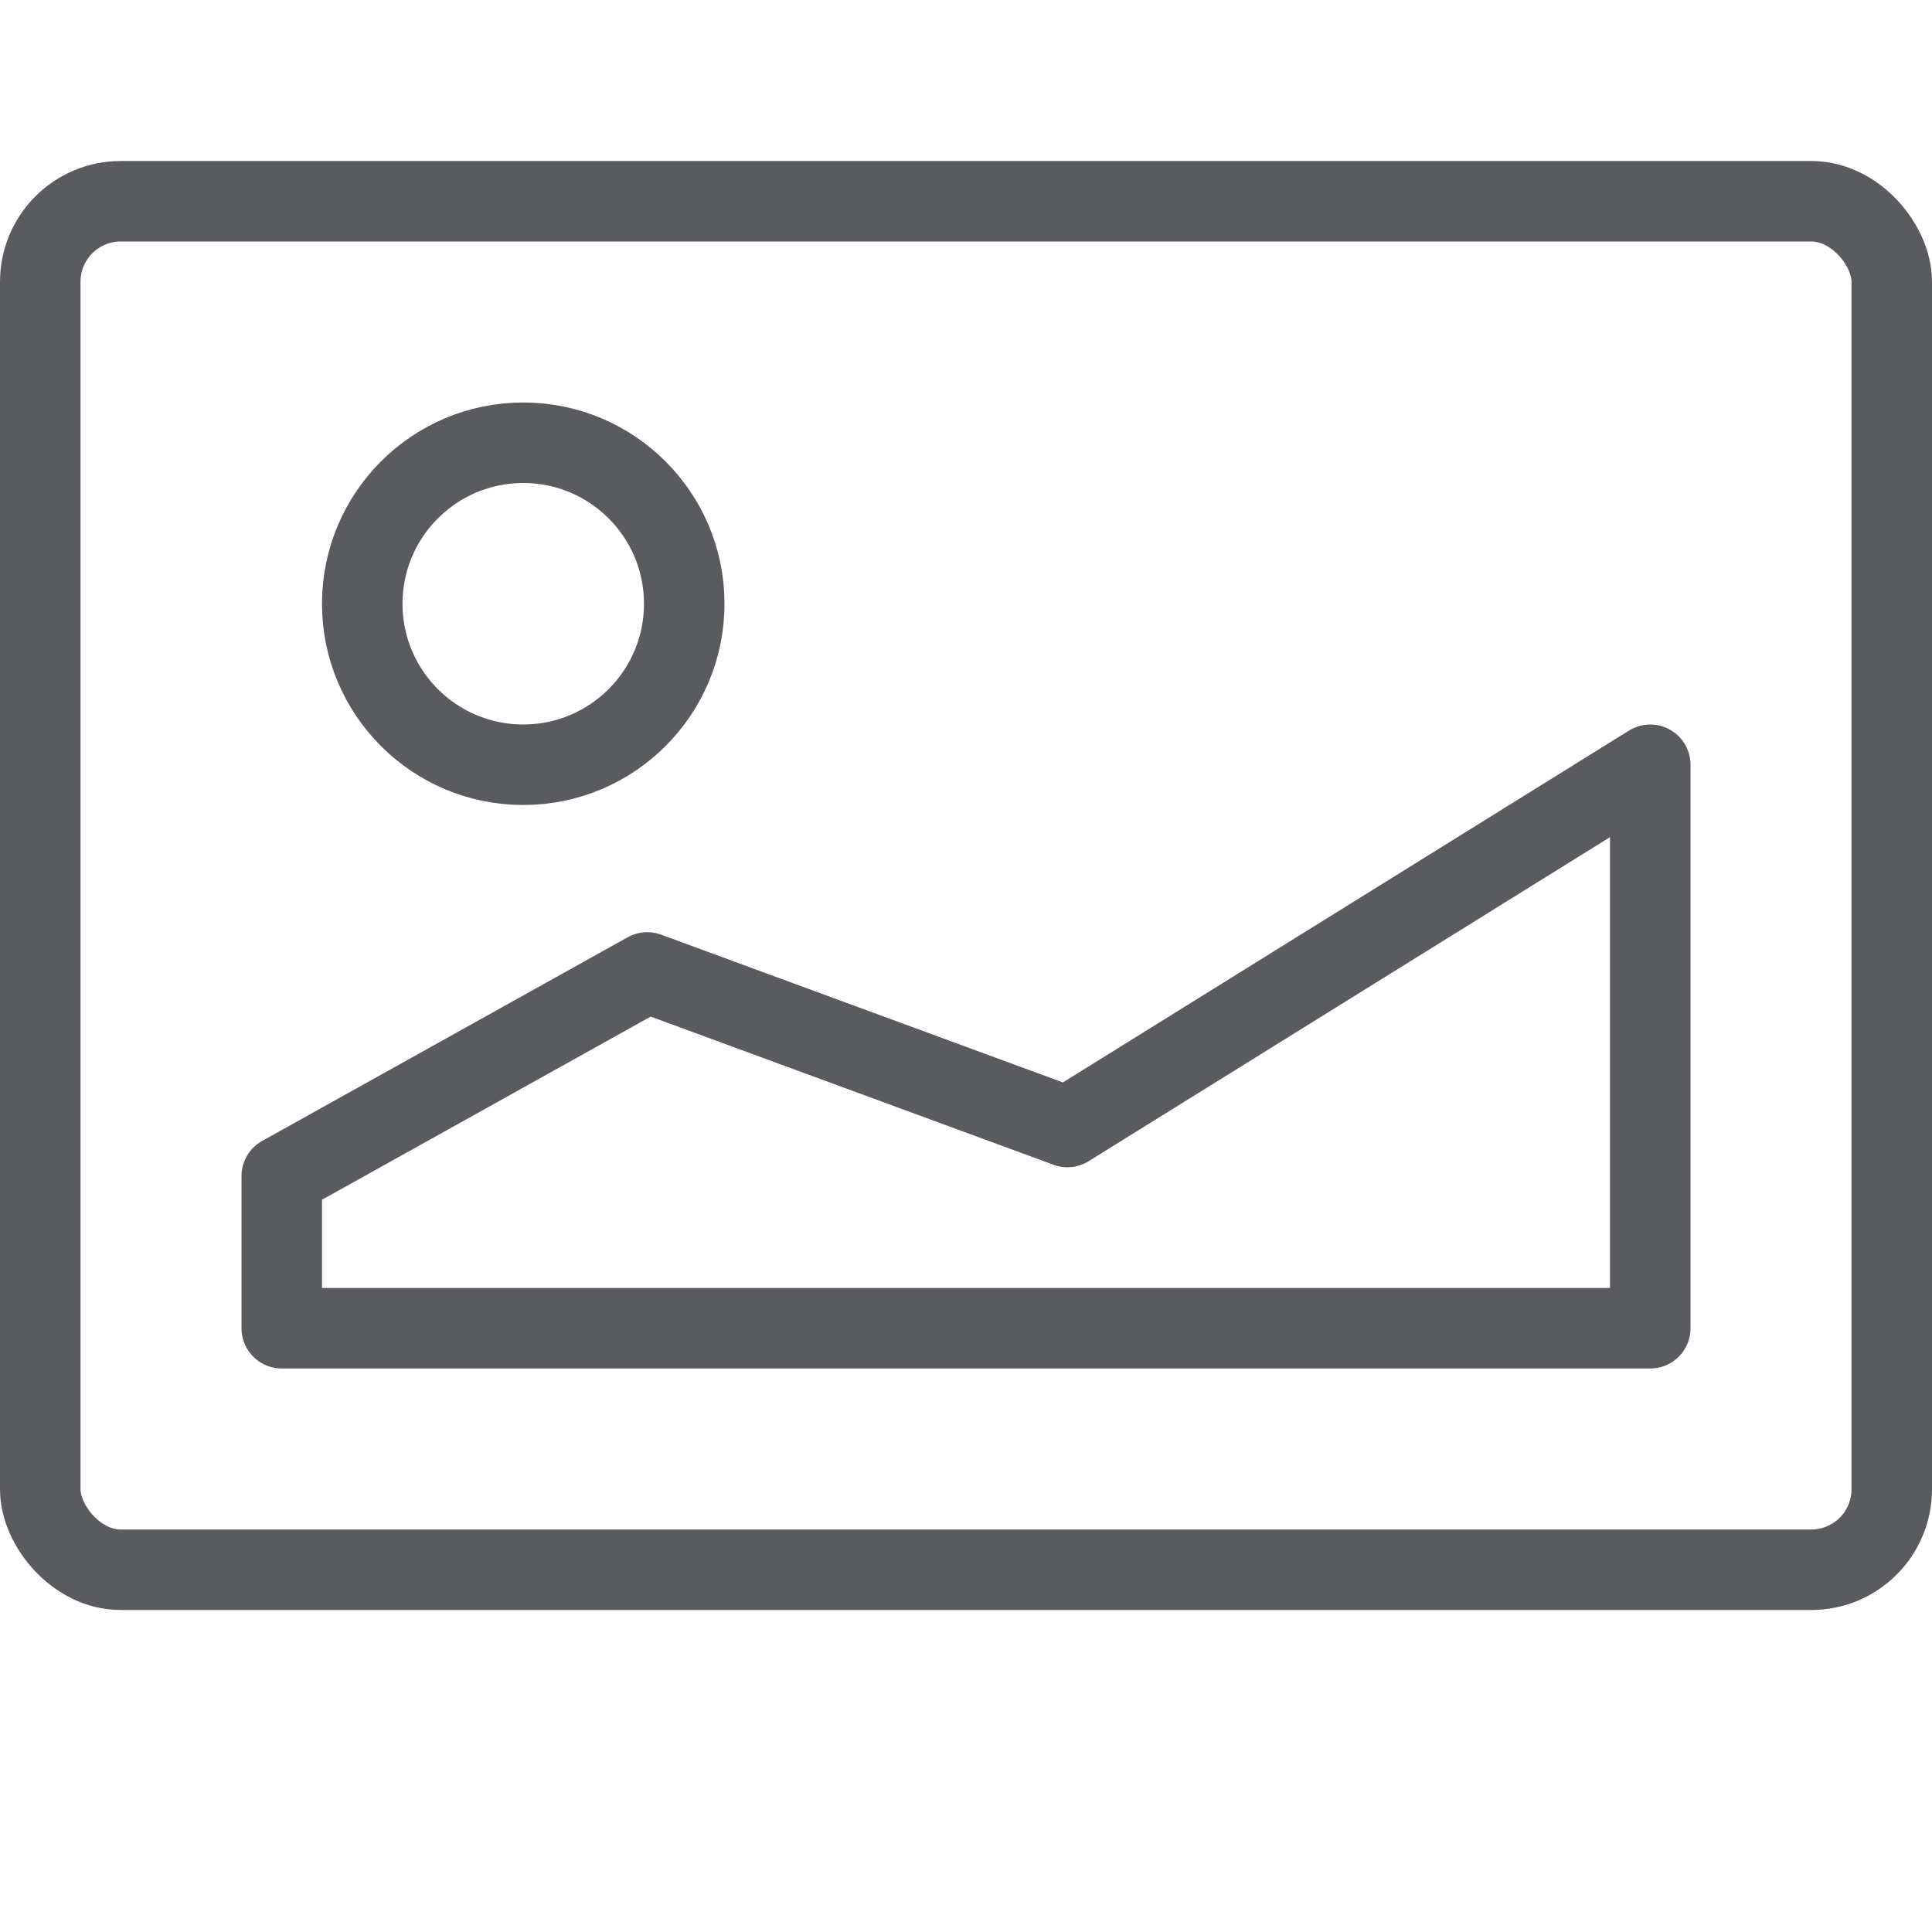 <svg id="Layer_1" data-name="Layer 1" xmlns="http://www.w3.org/2000/svg" viewBox="0 0 24 24"><title>unity-interface-24px-photo</title><circle cx="6.5" cy="7.5" r="2" style="fill:none;stroke:#5a5b5e;stroke-linecap:square;stroke-linejoin:round"/><polygon points="20.5 9.5 20.5 16.5 3.5 16.5 3.5 14.61 8.04 12.08 13.26 14 20.5 9.5" style="fill:none;stroke:#5a5b5e;stroke-linecap:square;stroke-linejoin:round"/><rect x="0.5" y="2.5" width="23" height="17" rx="1" ry="1" style="fill:none;stroke:#5a5b5e;stroke-linecap:square;stroke-linejoin:round"/></svg>